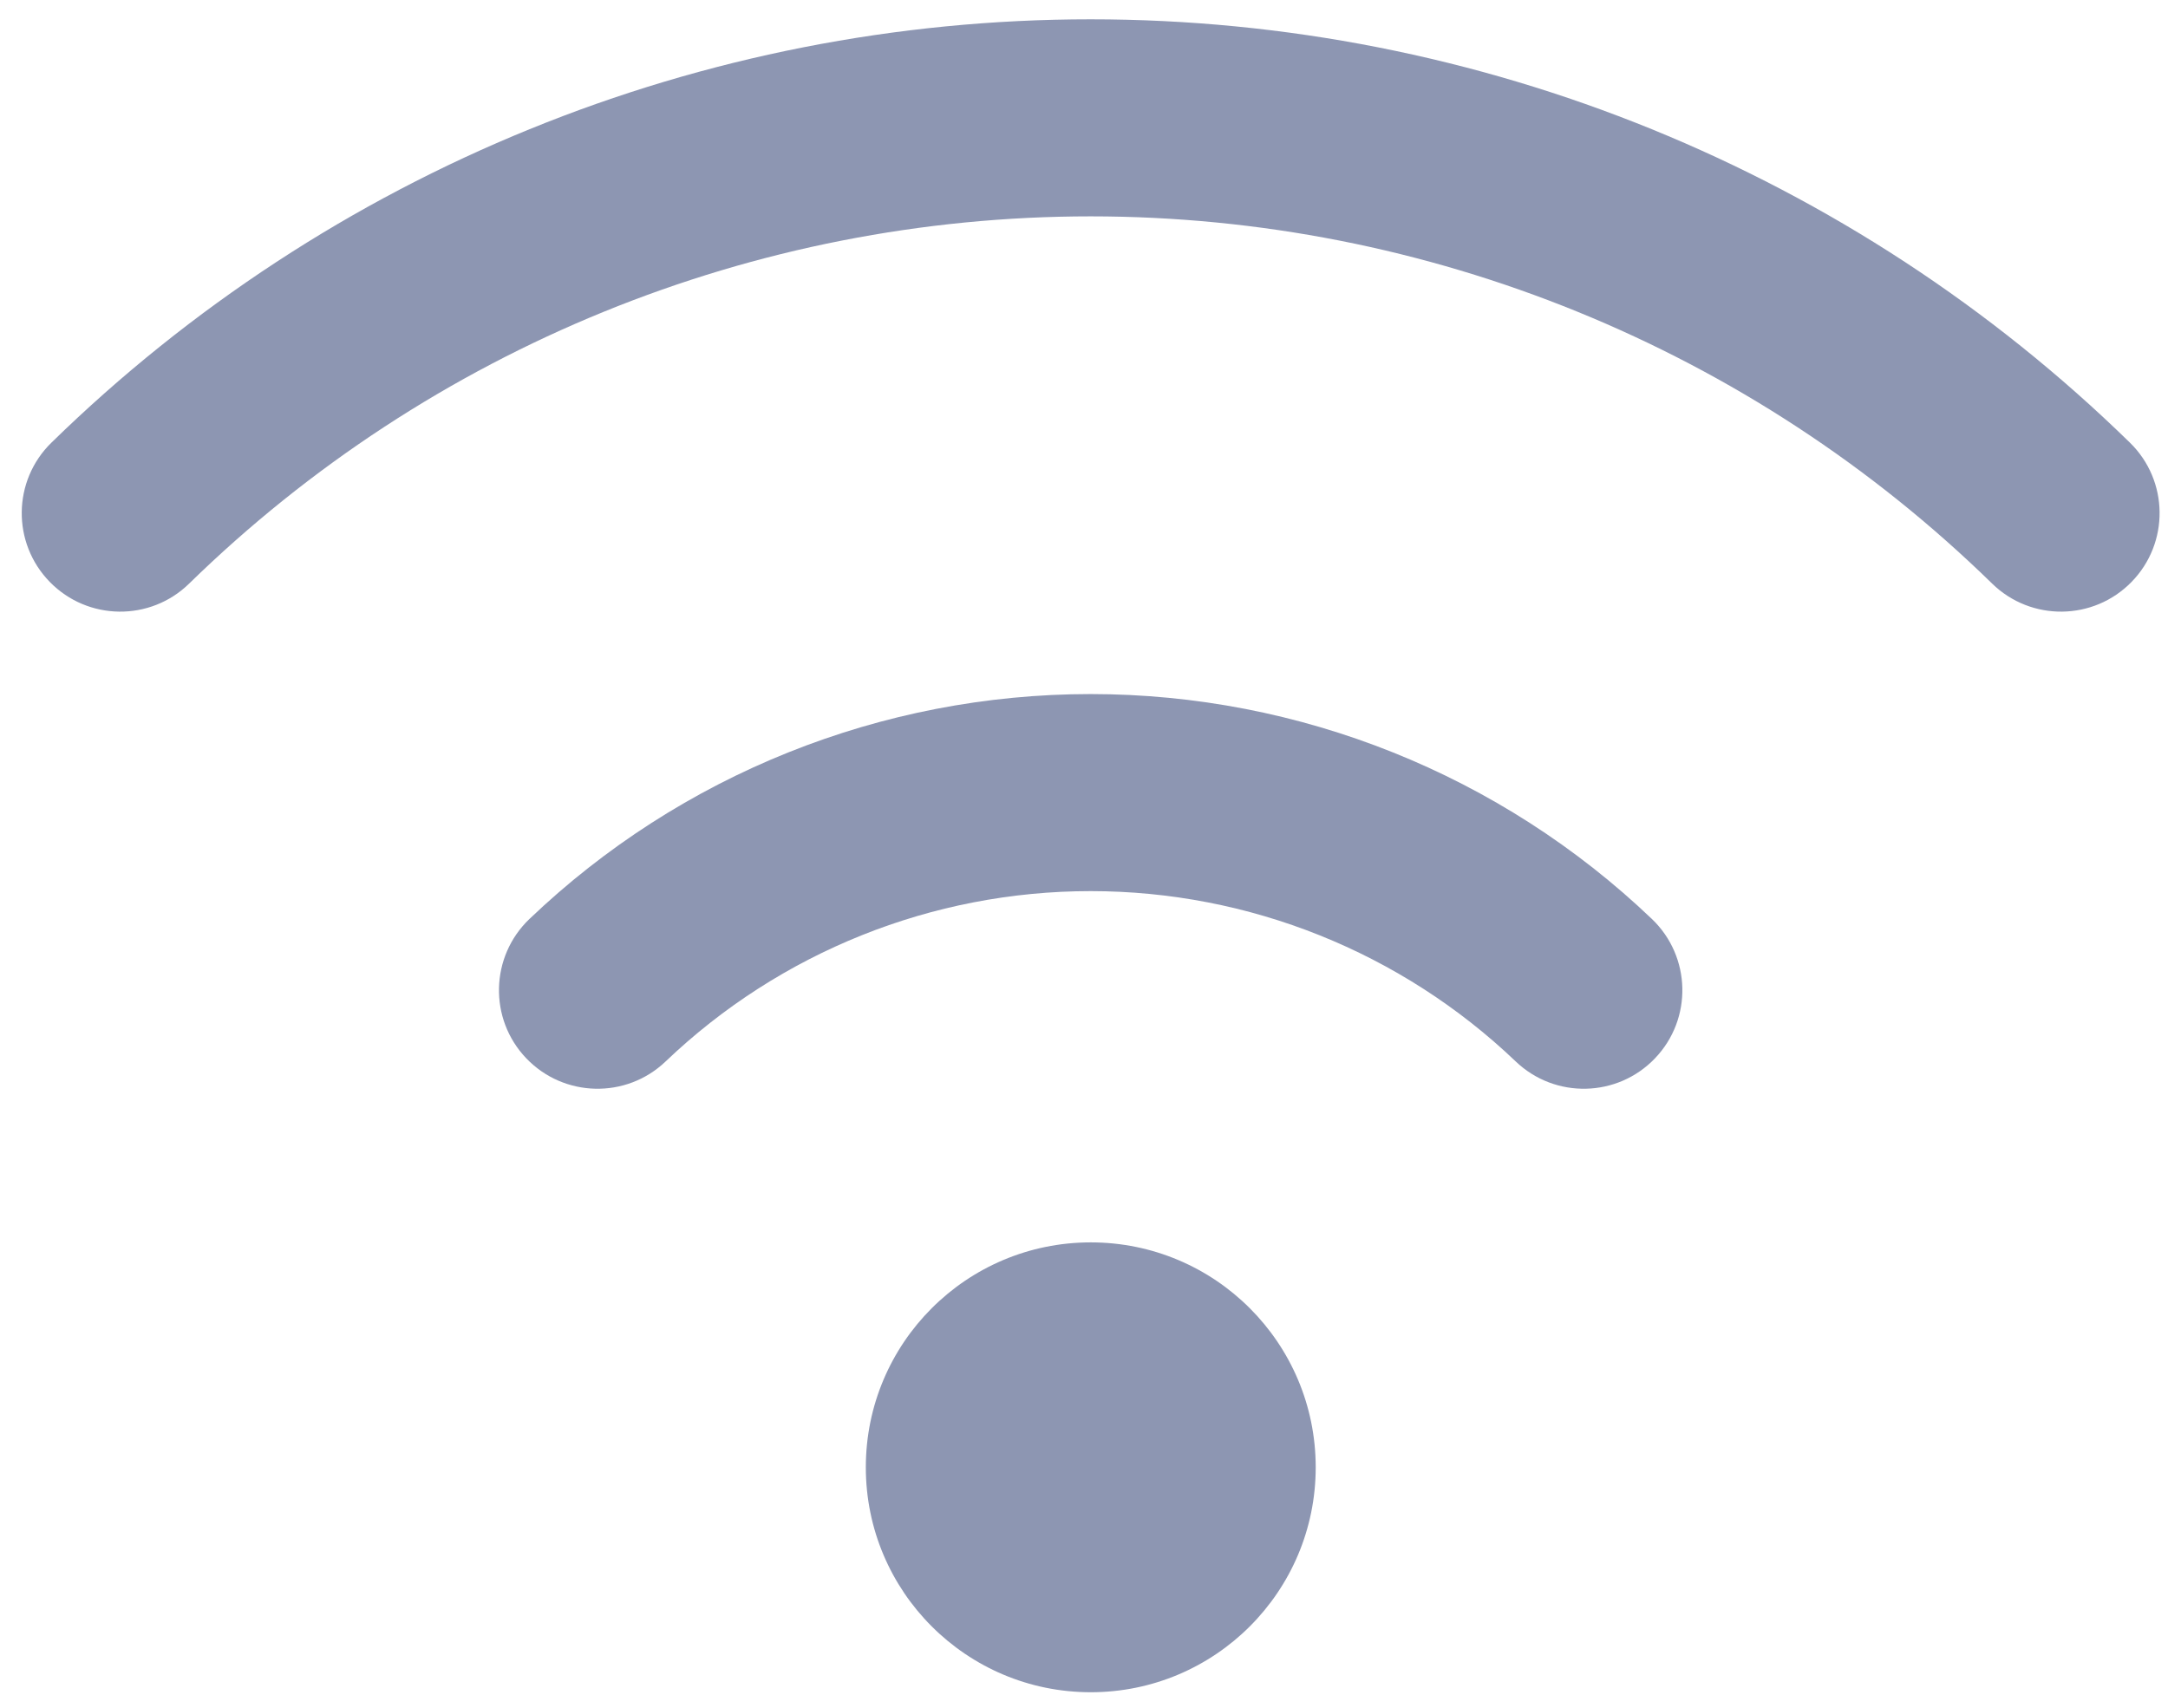 <svg width="33" height="26" viewBox="0 0 33 26" fill="none" xmlns="http://www.w3.org/2000/svg">
<path fill-rule="evenodd" clip-rule="evenodd" d="M16.601 13.567C14.191 13.567 11.874 14.496 10.131 16.161C9.532 16.733 8.583 16.711 8.01 16.112C7.438 15.513 7.46 14.564 8.059 13.991C10.36 11.794 13.419 10.567 16.601 10.567C19.783 10.567 22.843 11.794 25.144 13.991C25.743 14.564 25.765 15.513 25.192 16.112C24.62 16.711 23.671 16.733 23.072 16.161C21.329 14.496 19.011 13.567 16.601 13.567Z" fill="#8D96B2"/>
<path fill-rule="evenodd" clip-rule="evenodd" d="M16.601 3.294C11.473 3.294 6.548 5.301 2.879 8.885C2.287 9.464 1.337 9.453 0.758 8.86C0.179 8.267 0.19 7.318 0.783 6.739C5.012 2.607 10.689 0.294 16.601 0.294C22.514 0.294 28.191 2.607 32.42 6.739C33.013 7.318 33.024 8.267 32.445 8.86C31.866 9.453 30.916 9.464 30.323 8.885C26.655 5.301 21.73 3.294 16.601 3.294Z" fill="#8D96B2"/>
<path d="M16.603 25.764C18.494 25.764 20.027 24.231 20.027 22.34C20.027 20.448 18.494 18.915 16.603 18.915C14.712 18.915 13.179 20.448 13.179 22.34C13.179 24.231 14.712 25.764 16.603 25.764Z" fill="#8D96B2"/>
</svg>
